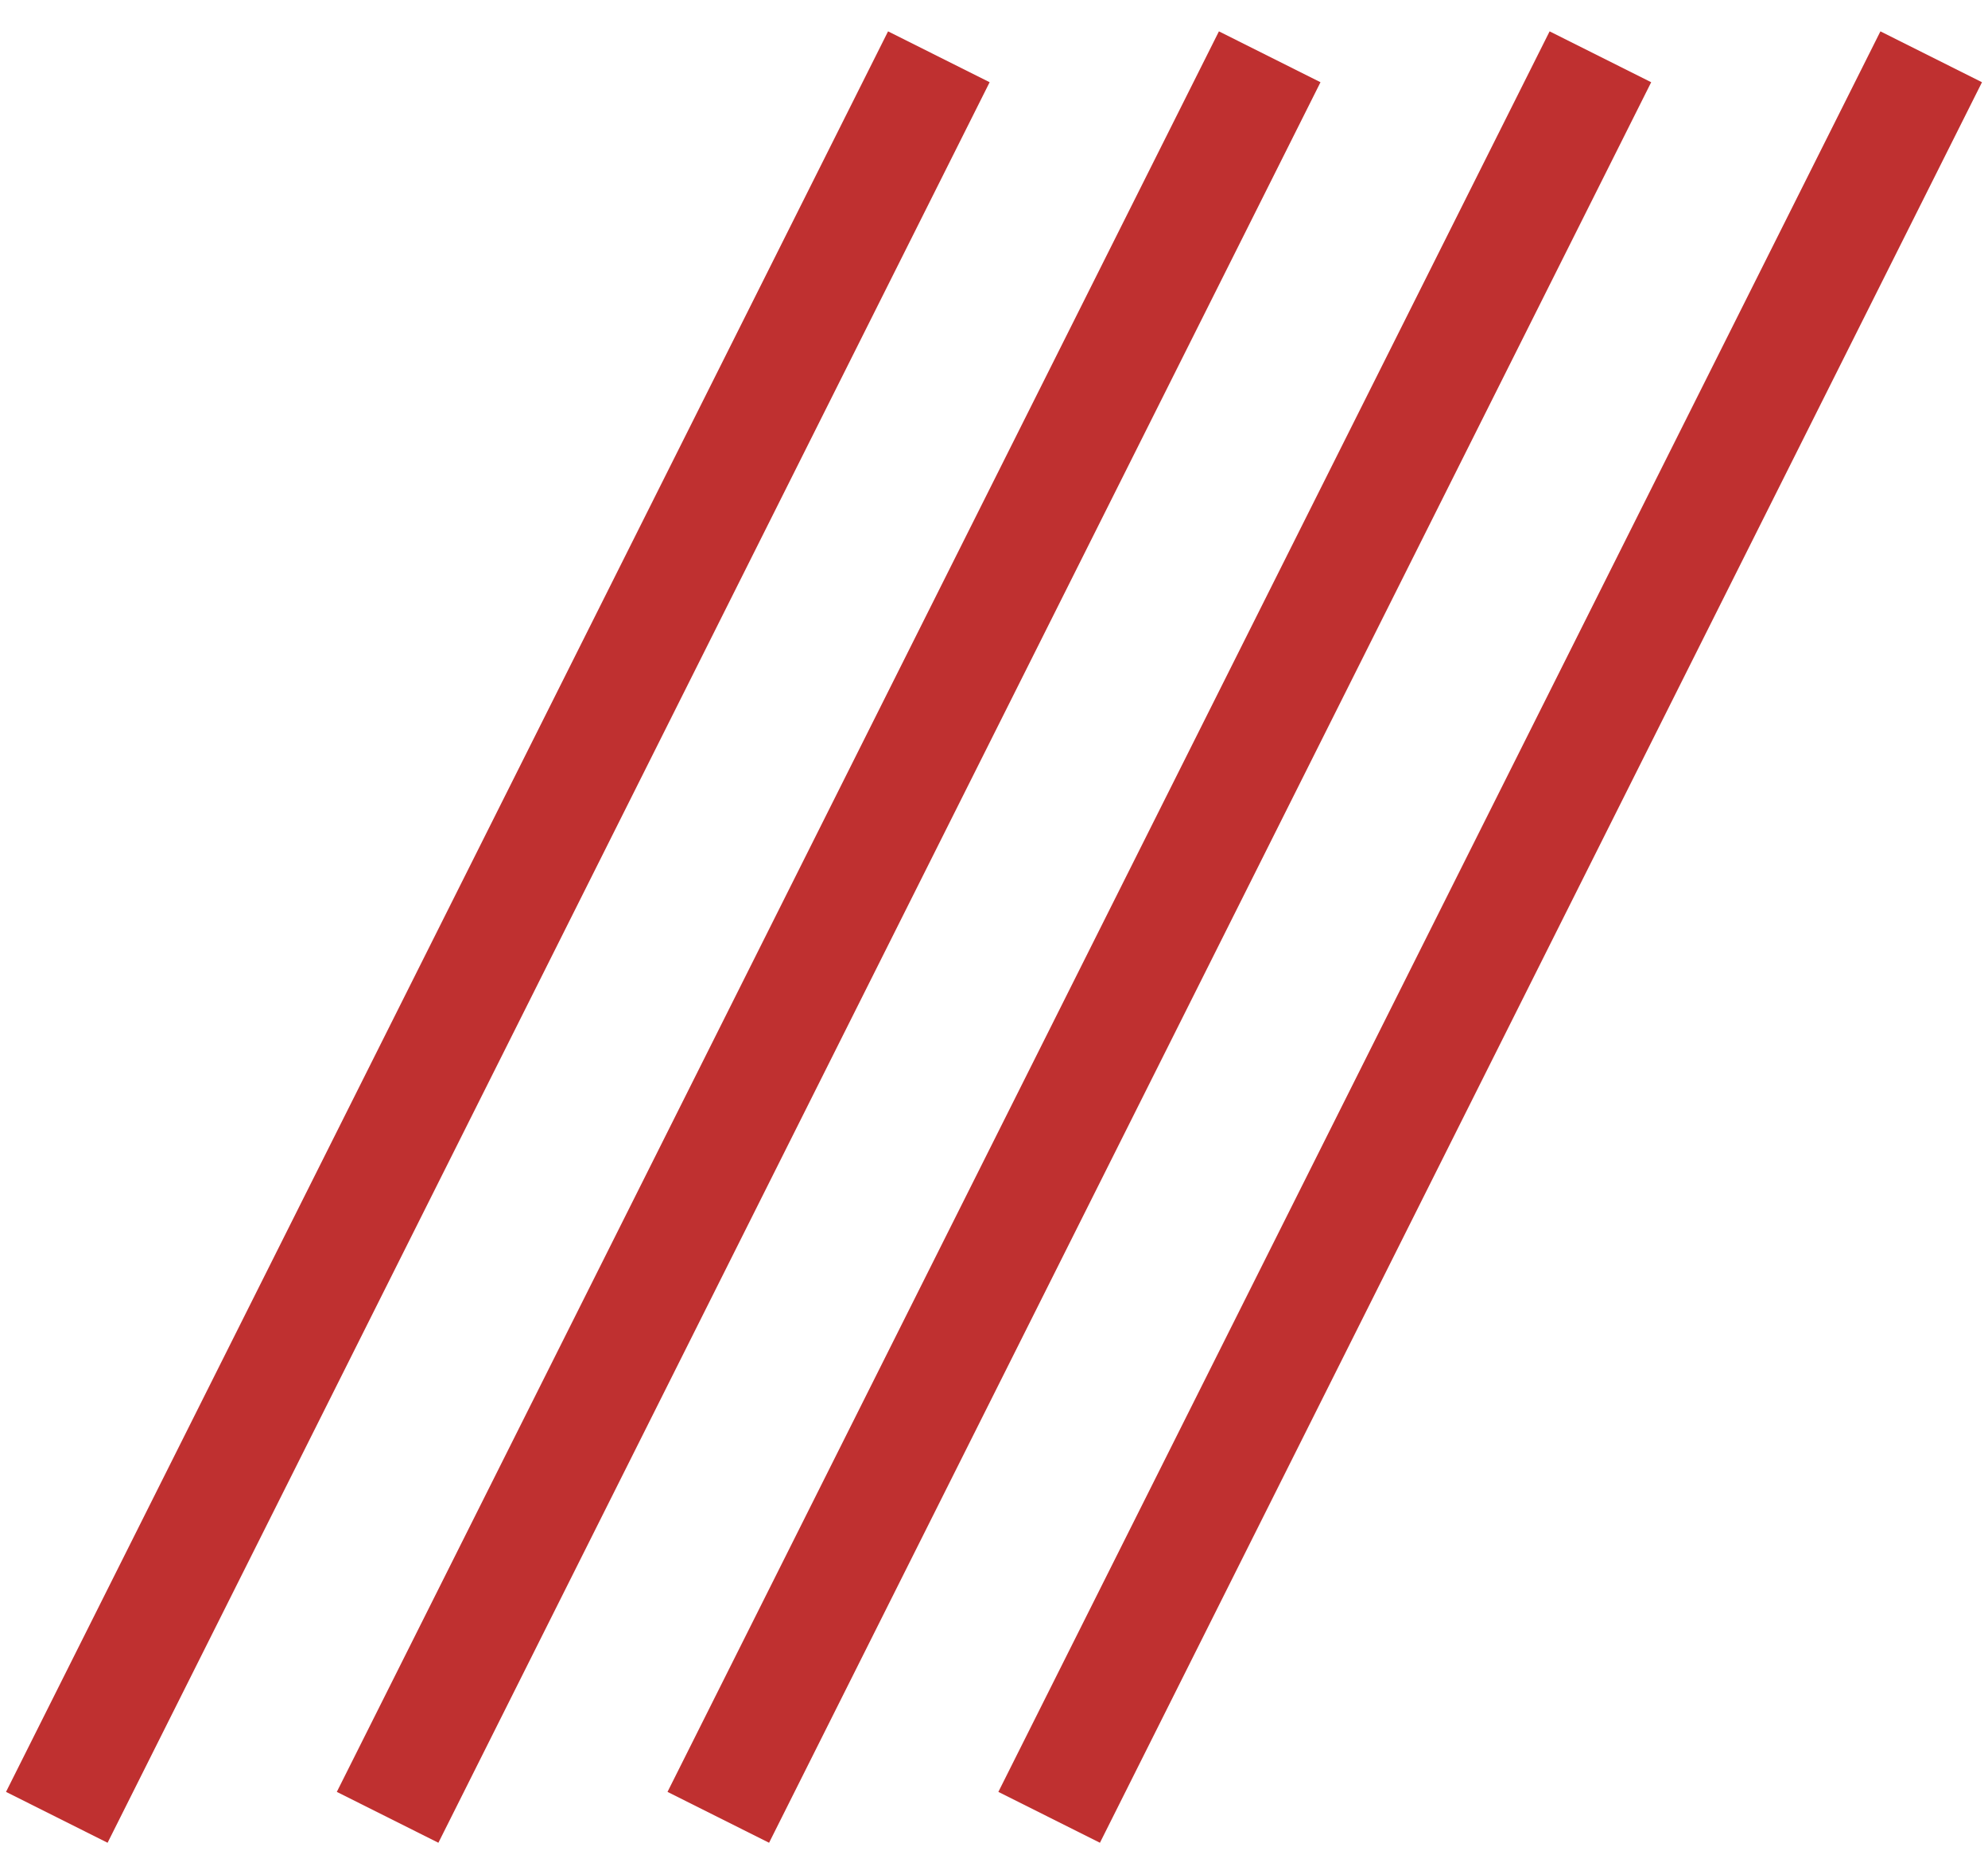 <svg width="35" height="33" viewBox="0 0 35 33" fill="none" xmlns="http://www.w3.org/2000/svg">
<path d="M1 32L16.529 1" stroke="#BF3030" stroke-width="2"/>
<path d="M6.824 32L22.354 1" stroke="#BF3030" stroke-width="2"/>
<path d="M12.646 32L28.176 1" stroke="#BF3030" stroke-width="2"/>
<path d="M18.471 32L34 1" stroke="#BF3030" stroke-width="2"/>
</svg>
